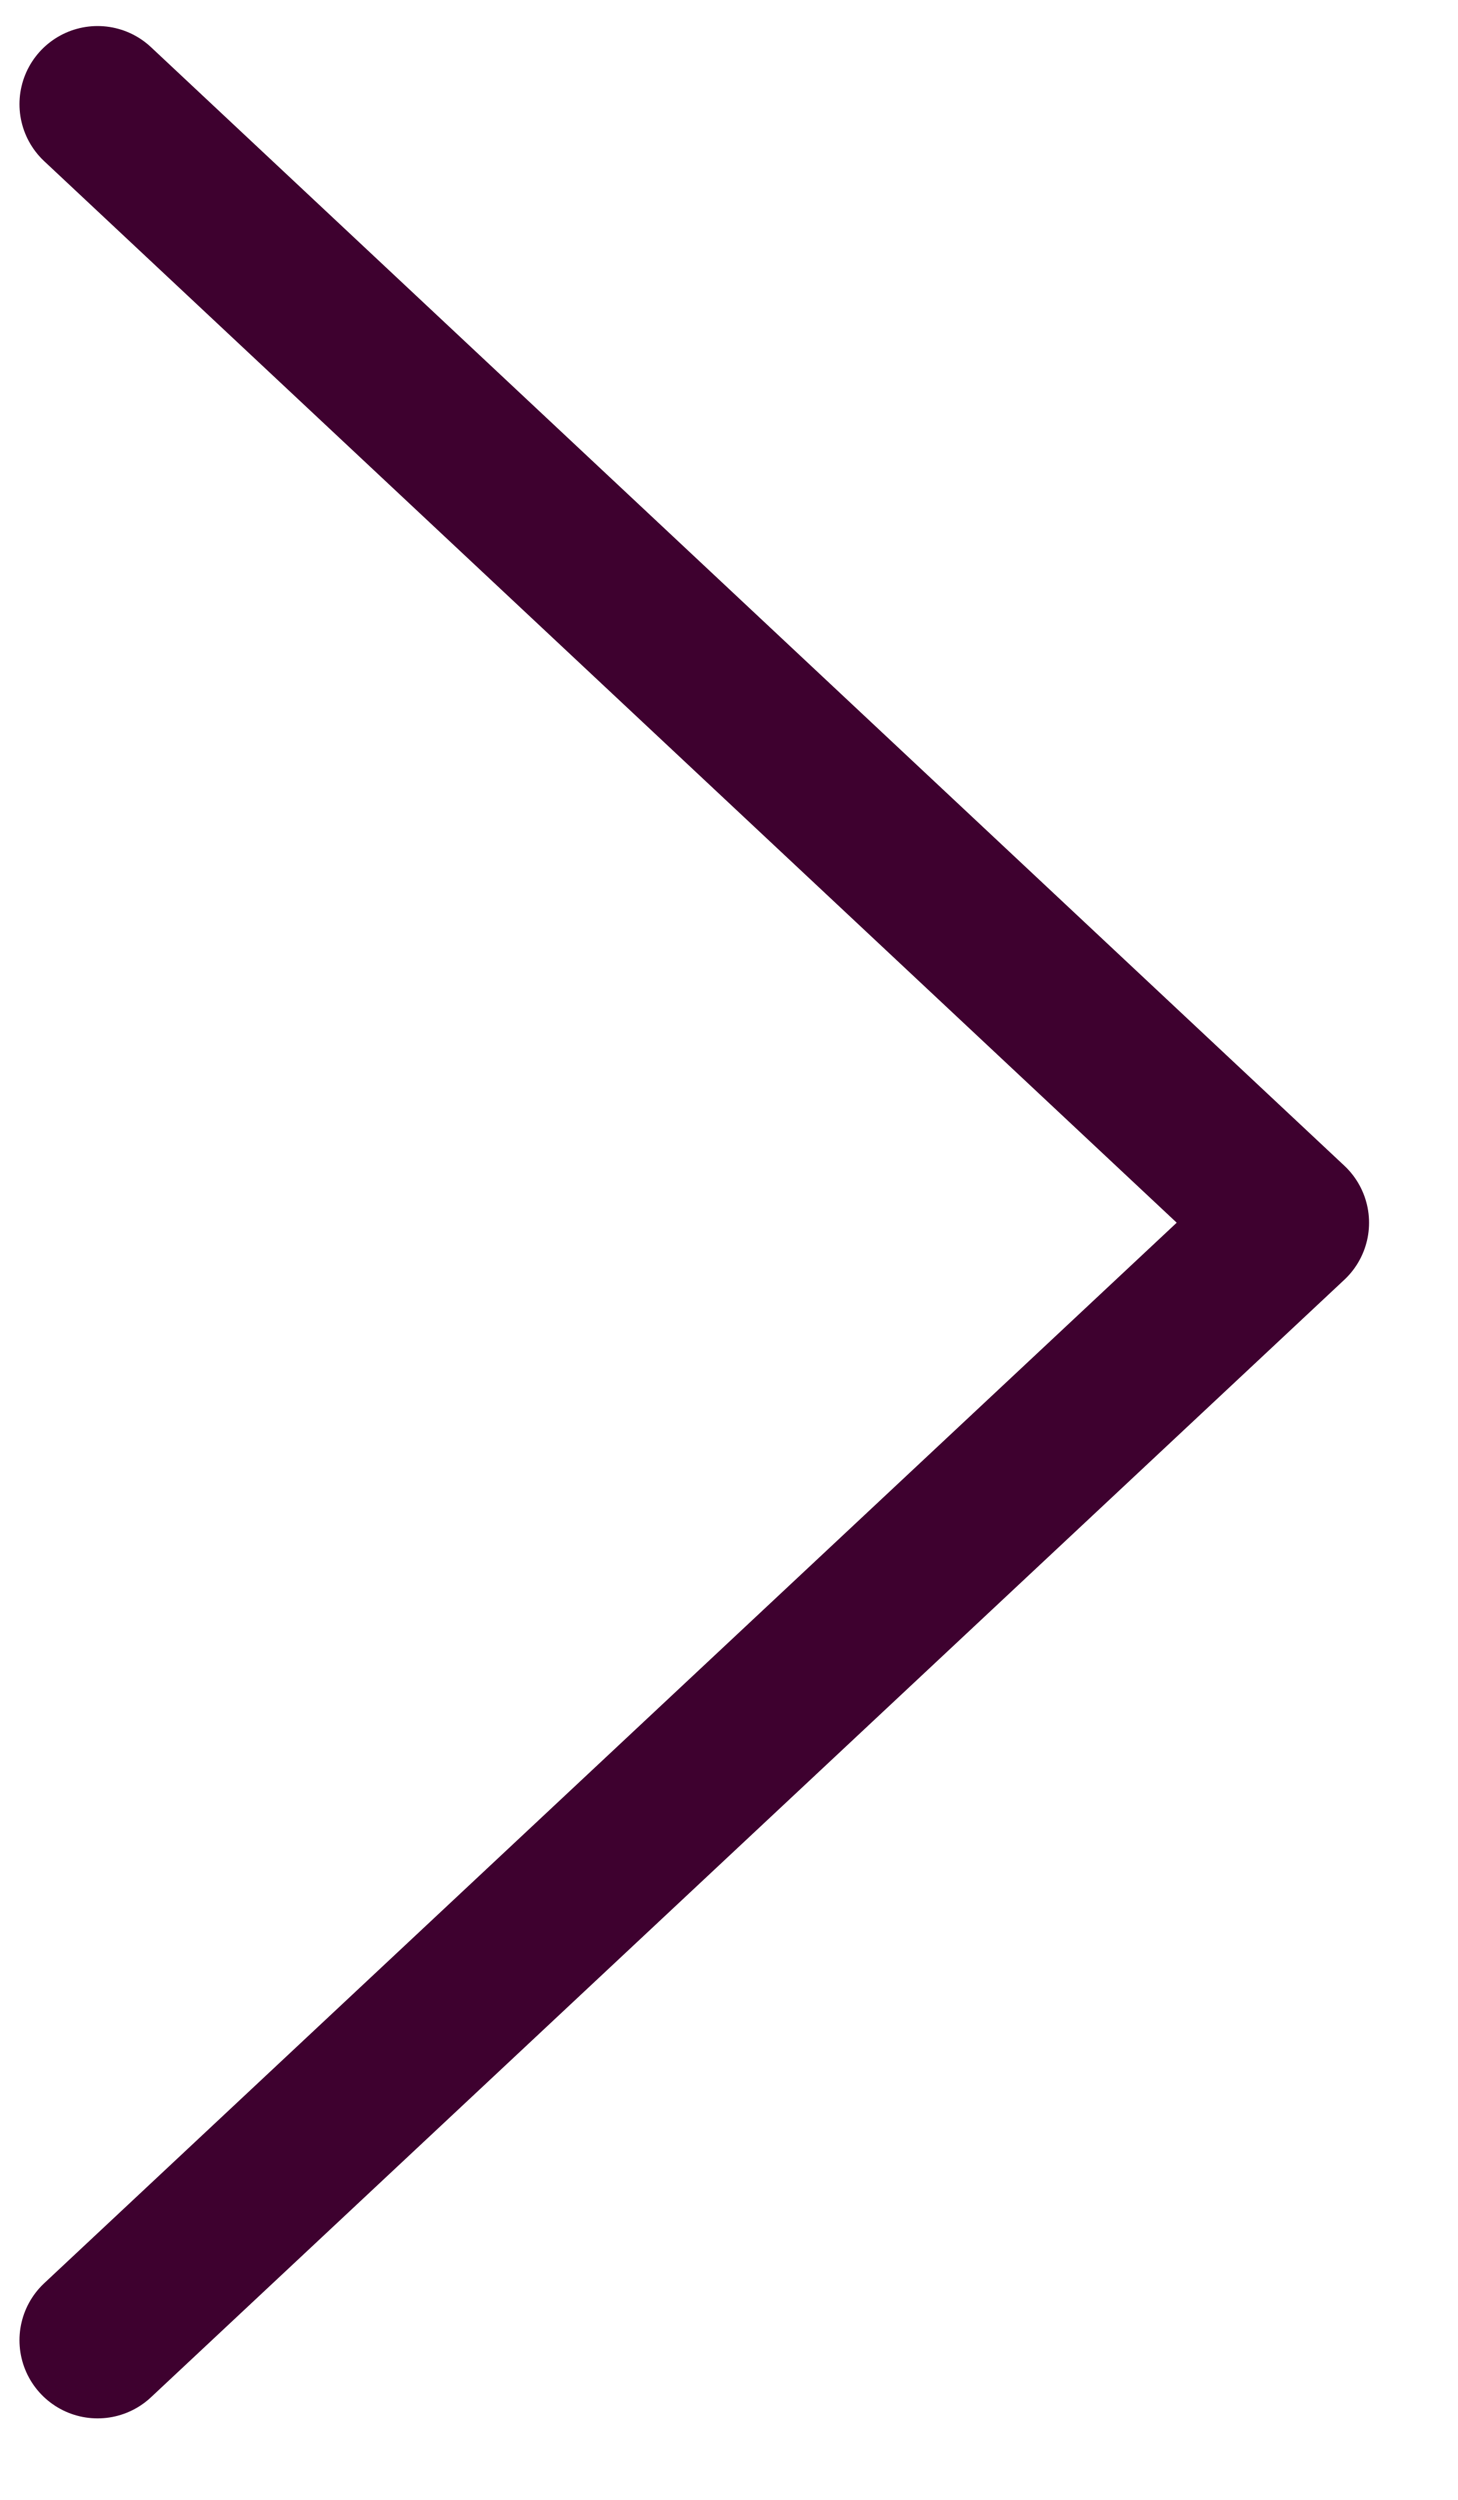 <svg width="14" height="24" viewBox="0 0 14 24" fill="none" xmlns="http://www.w3.org/2000/svg">
<path d="M0.937 22.468L12.396 11.739L0.937 1" stroke="#3E012F" stroke-width="1.5" stroke-miterlimit="10" stroke-linecap="round" stroke-linejoin="round"/>
</svg>
